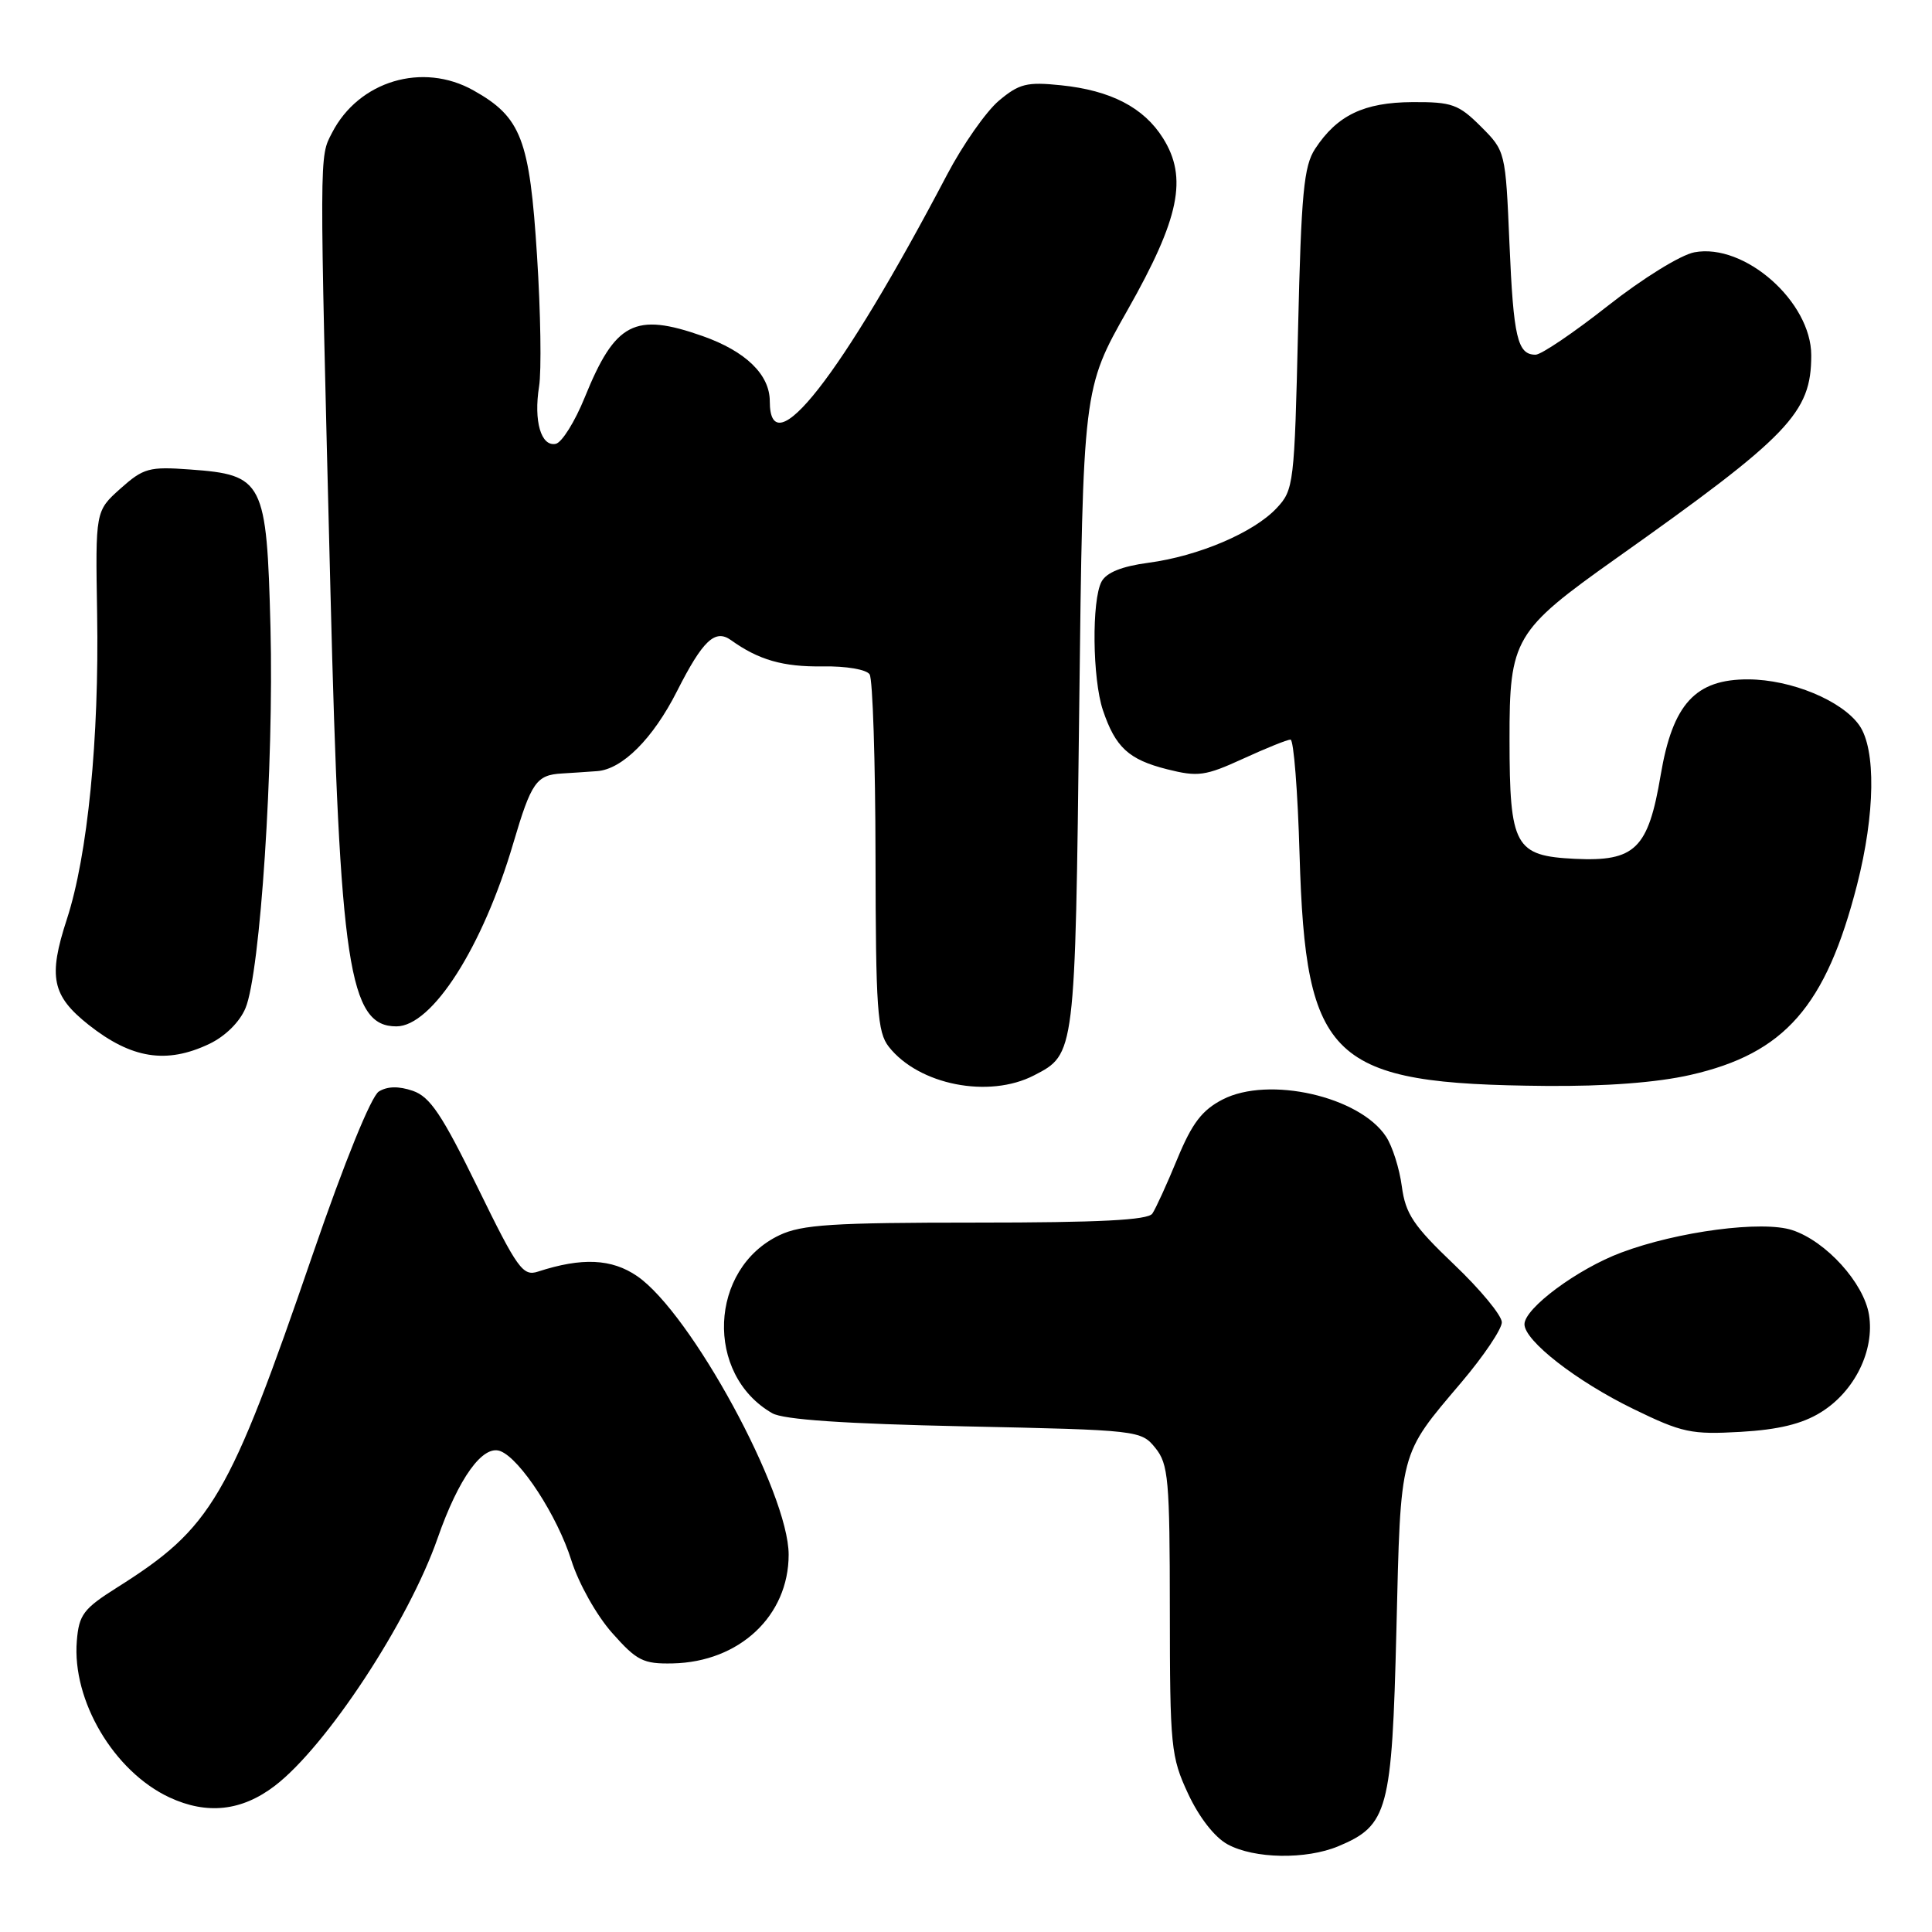 <?xml version="1.0" encoding="UTF-8" standalone="no"?>
<!DOCTYPE svg PUBLIC "-//W3C//DTD SVG 1.1//EN" "http://www.w3.org/Graphics/SVG/1.1/DTD/svg11.dtd" >
<svg xmlns="http://www.w3.org/2000/svg" xmlns:xlink="http://www.w3.org/1999/xlink" version="1.1" viewBox="0 0 256 256">
 <g >
 <path fill="currentColor"
d=" M 177.33 244.64 C 183.92 241.88 184.44 239.95 185.03 216.00 C 185.61 191.98 185.36 192.94 193.64 183.17 C 196.59 179.69 199.00 176.11 199.00 175.21 C 199.00 174.31 196.15 170.86 192.66 167.54 C 187.28 162.41 186.24 160.85 185.75 157.21 C 185.44 154.85 184.50 151.88 183.66 150.61 C 180.17 145.28 168.10 142.54 162.00 145.69 C 159.27 147.10 157.95 148.84 156.00 153.56 C 154.63 156.89 153.14 160.15 152.69 160.81 C 152.10 161.67 145.69 162.00 129.34 162.00 C 110.36 162.00 106.25 162.26 103.28 163.67 C 93.94 168.11 93.37 182.13 102.33 187.26 C 103.81 188.11 111.90 188.66 127.84 189.00 C 150.88 189.49 151.20 189.53 153.09 191.86 C 154.82 194.00 155.00 196.02 155.01 213.36 C 155.02 231.48 155.15 232.78 157.43 237.68 C 158.89 240.81 160.95 243.46 162.67 244.39 C 166.21 246.31 173.05 246.42 177.33 244.64 Z  M 36.39 236.65 C 43.23 231.44 54.14 214.85 57.99 203.81 C 60.77 195.84 63.98 191.39 66.30 192.28 C 68.93 193.29 73.86 200.87 75.71 206.76 C 76.68 209.83 79.05 214.05 81.11 216.37 C 84.39 220.07 85.23 220.49 89.14 220.41 C 97.98 220.22 104.50 214.11 104.50 206.00 C 104.50 197.78 91.55 173.97 84.42 169.09 C 81.05 166.78 77.11 166.60 71.30 168.49 C 69.29 169.15 68.58 168.17 63.30 157.36 C 58.56 147.68 56.99 145.33 54.70 144.54 C 52.83 143.90 51.33 143.93 50.20 144.63 C 49.19 145.25 45.66 153.93 41.48 166.09 C 30.28 198.69 28.09 202.42 15.50 210.36 C 11.06 213.16 10.46 213.95 10.18 217.43 C 9.53 225.34 15.10 234.74 22.46 238.17 C 27.43 240.48 32.02 239.98 36.39 236.65 Z  M 241.27 187.14 C 245.74 184.38 248.42 178.95 247.65 174.20 C 246.96 169.99 241.96 164.47 237.49 163.00 C 233.54 161.69 222.31 163.16 214.83 165.97 C 209.04 168.13 202.00 173.35 202.00 175.47 C 202.00 177.66 208.90 183.03 216.42 186.69 C 222.90 189.85 224.11 190.10 230.63 189.73 C 235.65 189.44 238.79 188.68 241.27 187.14 Z  M 137.02 142.49 C 142.48 139.67 142.46 139.83 143.00 94.00 C 143.50 51.50 143.50 51.50 149.42 41.06 C 156.30 28.91 157.40 23.55 154.10 18.30 C 151.55 14.24 147.18 11.98 140.60 11.30 C 136.07 10.83 135.05 11.08 132.35 13.35 C 130.66 14.78 127.57 19.19 125.49 23.15 C 111.43 49.91 102.00 61.96 102.00 53.17 C 102.00 49.64 98.82 46.55 93.10 44.53 C 84.09 41.36 81.52 42.70 77.48 52.66 C 76.18 55.87 74.45 58.64 73.64 58.81 C 71.69 59.21 70.70 55.80 71.43 51.21 C 71.76 49.17 71.64 41.38 71.16 33.91 C 70.18 18.43 69.07 15.53 62.74 11.98 C 56.00 8.19 47.54 10.72 44.00 17.59 C 42.30 20.90 42.30 19.32 43.79 78.50 C 45.03 128.02 46.24 136.00 52.52 136.00 C 57.26 136.00 63.97 125.49 68.02 111.71 C 70.40 103.65 71.07 102.68 74.47 102.49 C 75.59 102.42 77.68 102.29 79.11 102.18 C 82.45 101.95 86.53 97.87 89.71 91.58 C 93.12 84.85 94.75 83.31 96.86 84.82 C 100.51 87.44 103.76 88.38 109.00 88.30 C 112.12 88.25 114.82 88.71 115.23 89.36 C 115.64 89.99 115.99 100.85 116.01 113.50 C 116.04 133.74 116.25 136.76 117.77 138.70 C 121.75 143.76 131.03 145.59 137.02 142.49 Z  M 224.00 142.43 C 236.48 139.59 241.94 133.36 246.07 117.24 C 248.47 107.85 248.59 99.29 246.37 96.11 C 244.07 92.83 237.36 90.05 231.67 90.02 C 224.65 89.99 221.64 93.27 220.05 102.69 C 218.40 112.49 216.67 114.18 208.69 113.80 C 200.72 113.41 200.03 112.16 200.02 98.00 C 200.00 84.65 200.64 83.57 214.12 74.01 C 237.13 57.71 240.00 54.72 240.00 47.08 C 240.00 39.98 231.16 32.18 224.52 33.43 C 222.70 33.77 217.66 36.89 213.05 40.52 C 208.53 44.08 204.22 47.00 203.47 47.00 C 201.07 47.00 200.54 44.73 200.01 32.26 C 199.49 20.06 199.48 20.02 196.22 16.76 C 193.27 13.82 192.39 13.50 187.14 13.53 C 180.73 13.57 177.18 15.27 174.26 19.72 C 172.76 22.00 172.42 25.59 172.00 43.62 C 171.52 64.18 171.43 64.92 169.15 67.34 C 166.11 70.58 158.79 73.69 152.17 74.57 C 148.65 75.04 146.61 75.86 145.96 77.07 C 144.64 79.54 144.75 89.96 146.14 94.10 C 147.80 99.03 149.56 100.65 154.64 101.93 C 158.73 102.96 159.70 102.83 164.70 100.54 C 167.75 99.14 170.58 98.00 171.00 98.00 C 171.42 98.00 171.96 104.86 172.20 113.25 C 173.00 140.57 176.26 143.64 204.80 143.89 C 212.75 143.96 219.54 143.45 224.00 142.43 Z  M 27.72 138.33 C 29.84 137.32 31.76 135.43 32.53 133.58 C 34.49 128.89 36.30 101.28 35.84 83.15 C 35.34 63.74 34.92 62.91 25.18 62.21 C 19.76 61.81 19.01 62.02 15.96 64.74 C 12.64 67.71 12.64 67.71 12.87 81.33 C 13.15 97.88 11.62 113.34 8.86 121.80 C 6.36 129.45 6.88 131.94 11.75 135.80 C 17.42 140.28 22.05 141.02 27.72 138.33 Z "/>
</g>
</svg>